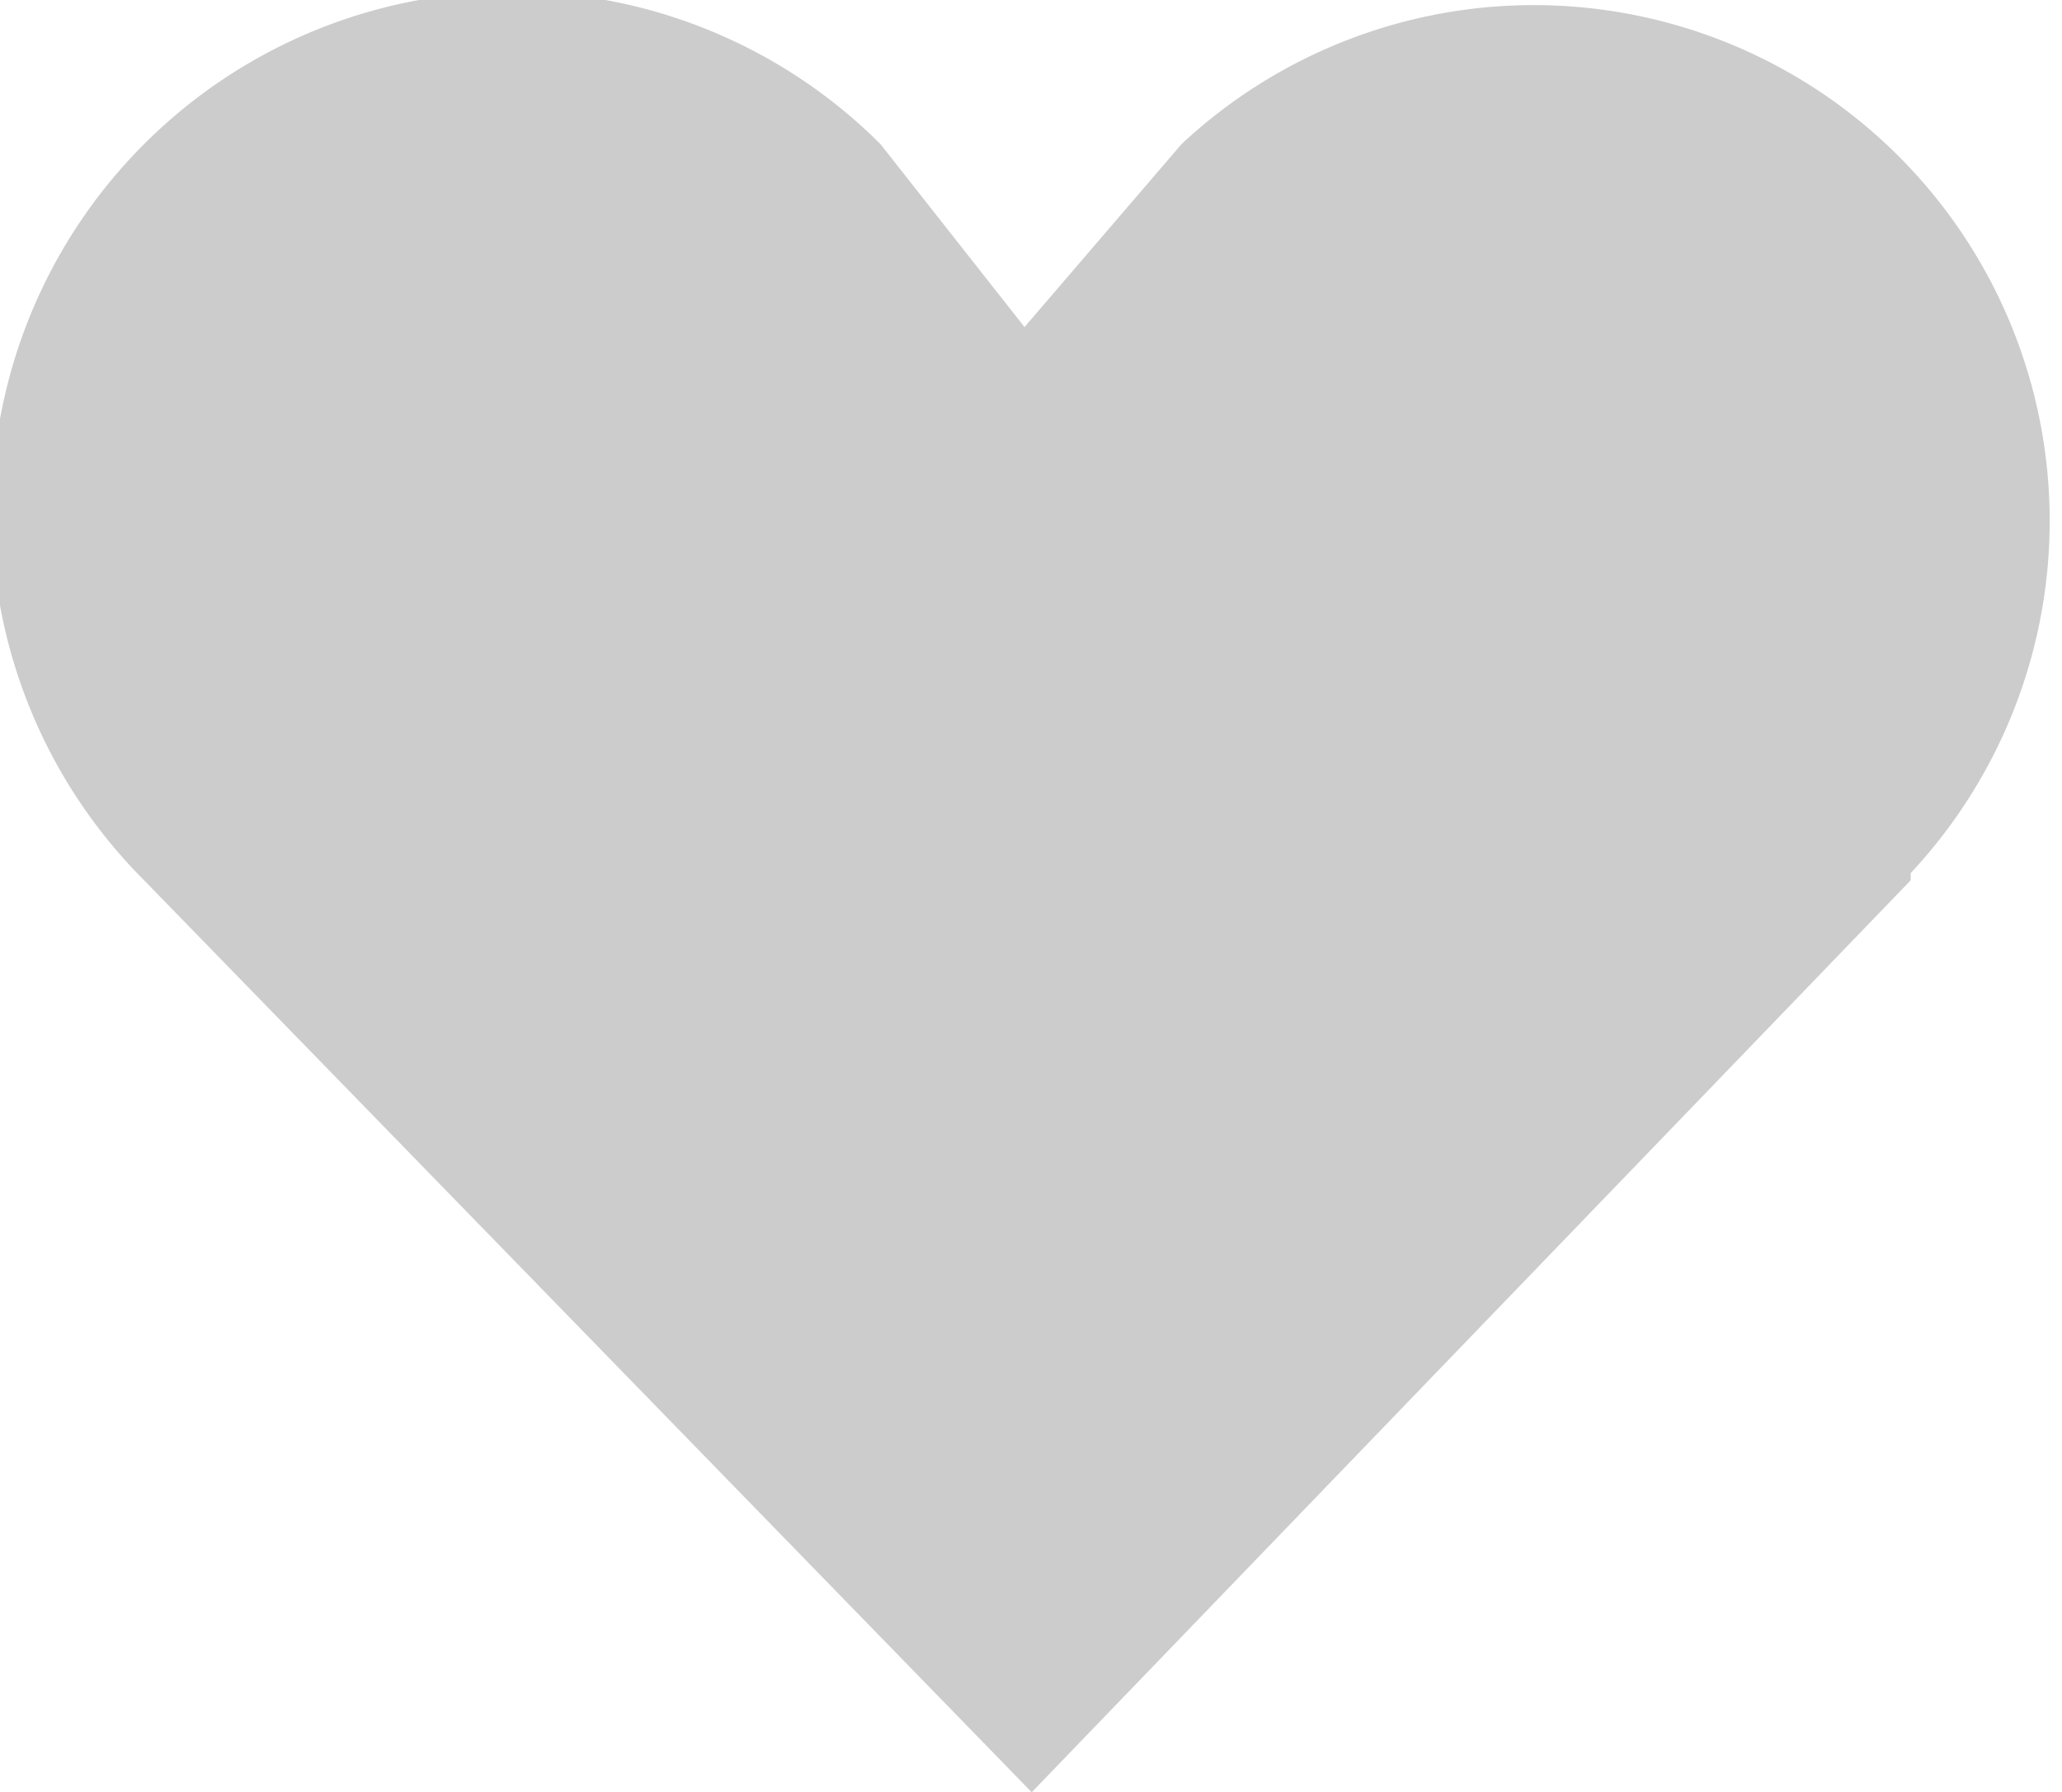<svg xmlns="http://www.w3.org/2000/svg" viewBox="0 0 14.31 12.44"><defs><style>.cls-1{fill:#ccc;}</style></defs><title>Asset 8</title><g id="Layer_2" data-name="Layer 2"><g id="Layer_1-2" data-name="Layer 1"><path class="cls-1" d="M13.26,6.11,7.16,12.44,1,6.11A3.58,3.58,0,0,1,6.11,1l1,1.27L8.2,1a3.58,3.58,0,0,1,5.06,5.06Z"/></g></g></svg>